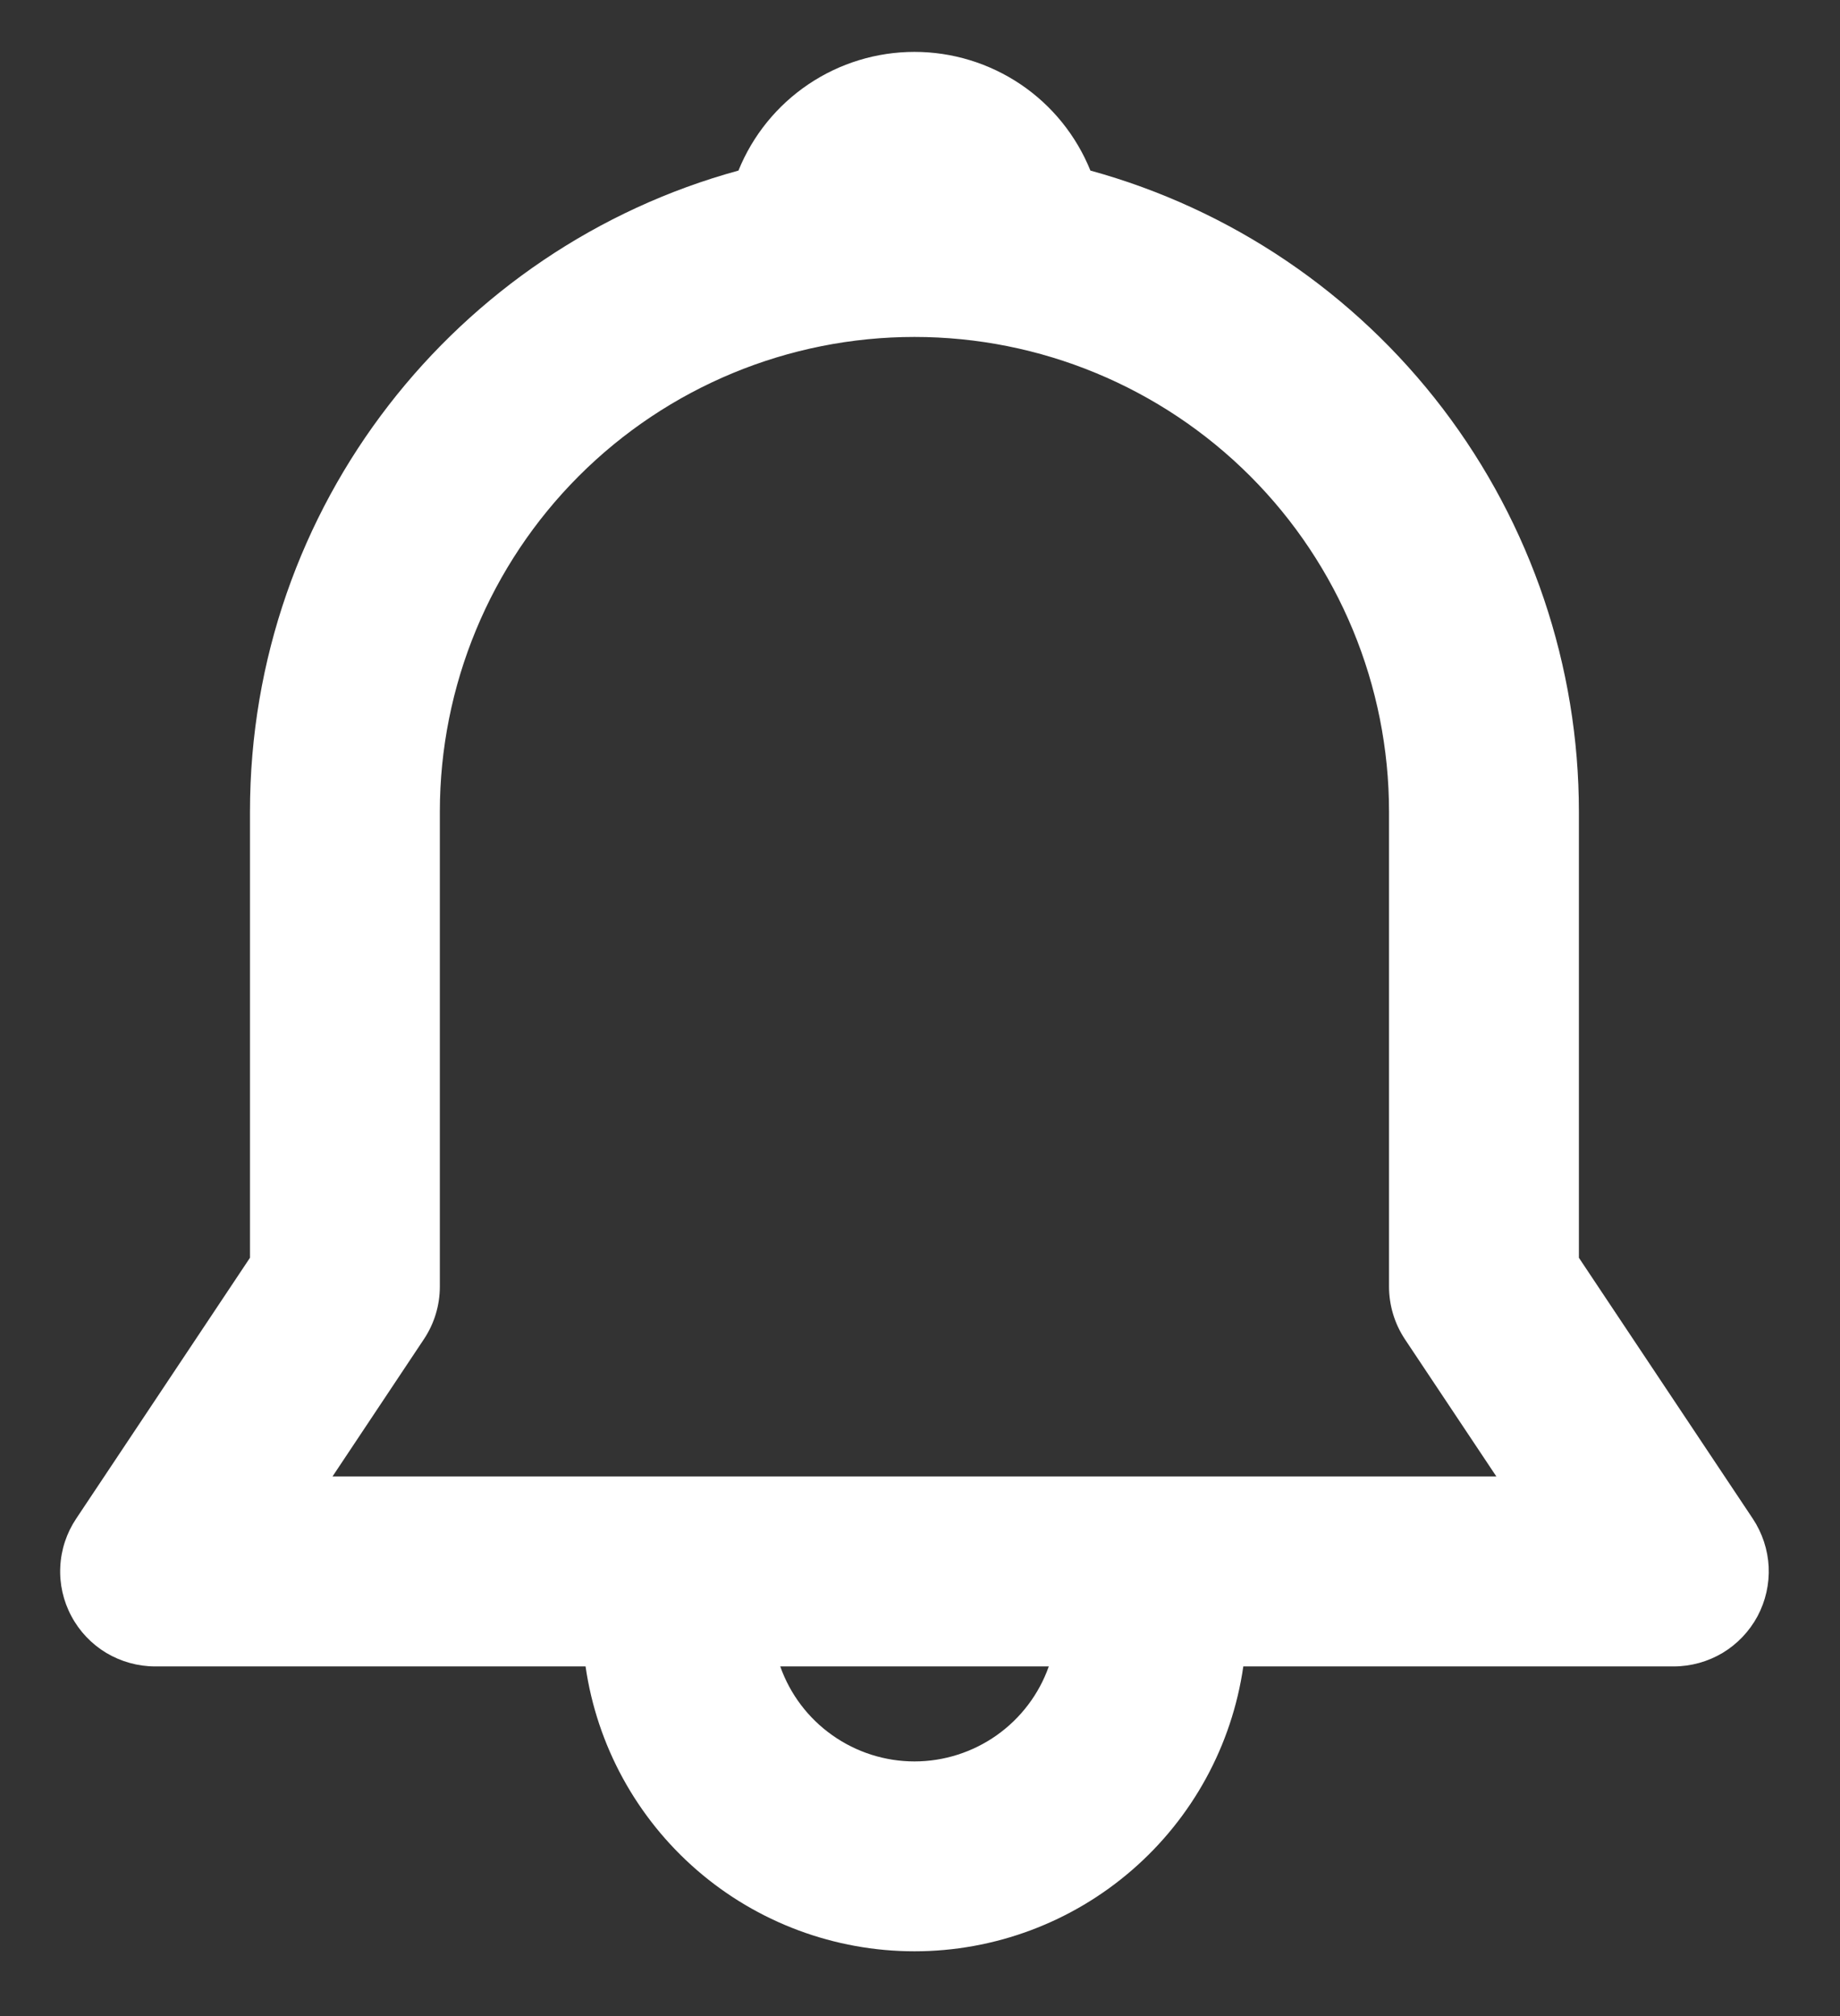 <svg width="21" height="23" viewBox="0 0 21 23" fill="none" xmlns="http://www.w3.org/2000/svg">
<rect x="0" y="0" width="21" height="23" fill="#333333" stroke="none"/>
<path d="M8.428 1.946C8.59 1.546 8.868 1.203 9.226 0.962C9.583 0.721 10.005 0.592 10.437 0.592C10.868 0.592 11.29 0.721 11.648 0.962C12.006 1.203 12.283 1.546 12.445 1.946C14.047 2.386 15.46 3.341 16.467 4.662C17.474 5.984 18.02 7.599 18.02 9.261V14.349L20.005 17.326C20.113 17.489 20.176 17.679 20.186 17.875C20.195 18.07 20.151 18.265 20.059 18.438C19.966 18.611 19.828 18.756 19.66 18.857C19.492 18.957 19.299 19.011 19.103 19.011H14.19C14.06 19.913 13.609 20.738 12.919 21.335C12.23 21.932 11.349 22.261 10.437 22.261C9.525 22.261 8.643 21.932 7.954 21.335C7.265 20.738 6.813 19.913 6.683 19.011H1.77C1.574 19.011 1.381 18.957 1.213 18.857C1.045 18.756 0.907 18.611 0.815 18.438C0.722 18.265 0.678 18.07 0.688 17.875C0.697 17.679 0.76 17.489 0.869 17.326L2.853 14.349V9.261C2.853 5.768 5.215 2.825 8.428 1.946ZM8.905 19.011C9.017 19.328 9.224 19.602 9.499 19.796C9.773 19.99 10.101 20.095 10.437 20.095C10.773 20.095 11.101 19.99 11.376 19.796C11.65 19.602 11.858 19.328 11.97 19.011H8.904H8.905ZM10.437 3.844C9 3.844 7.622 4.415 6.607 5.43C5.591 6.446 5.02 7.824 5.02 9.261V14.677C5.02 14.891 4.957 15.1 4.838 15.278L3.795 16.844H17.078L16.034 15.278C15.916 15.1 15.853 14.891 15.853 14.677V9.261C15.853 7.824 15.283 6.446 14.267 5.43C13.251 4.415 11.873 3.844 10.437 3.844Z" fill="white"/>
</svg>

